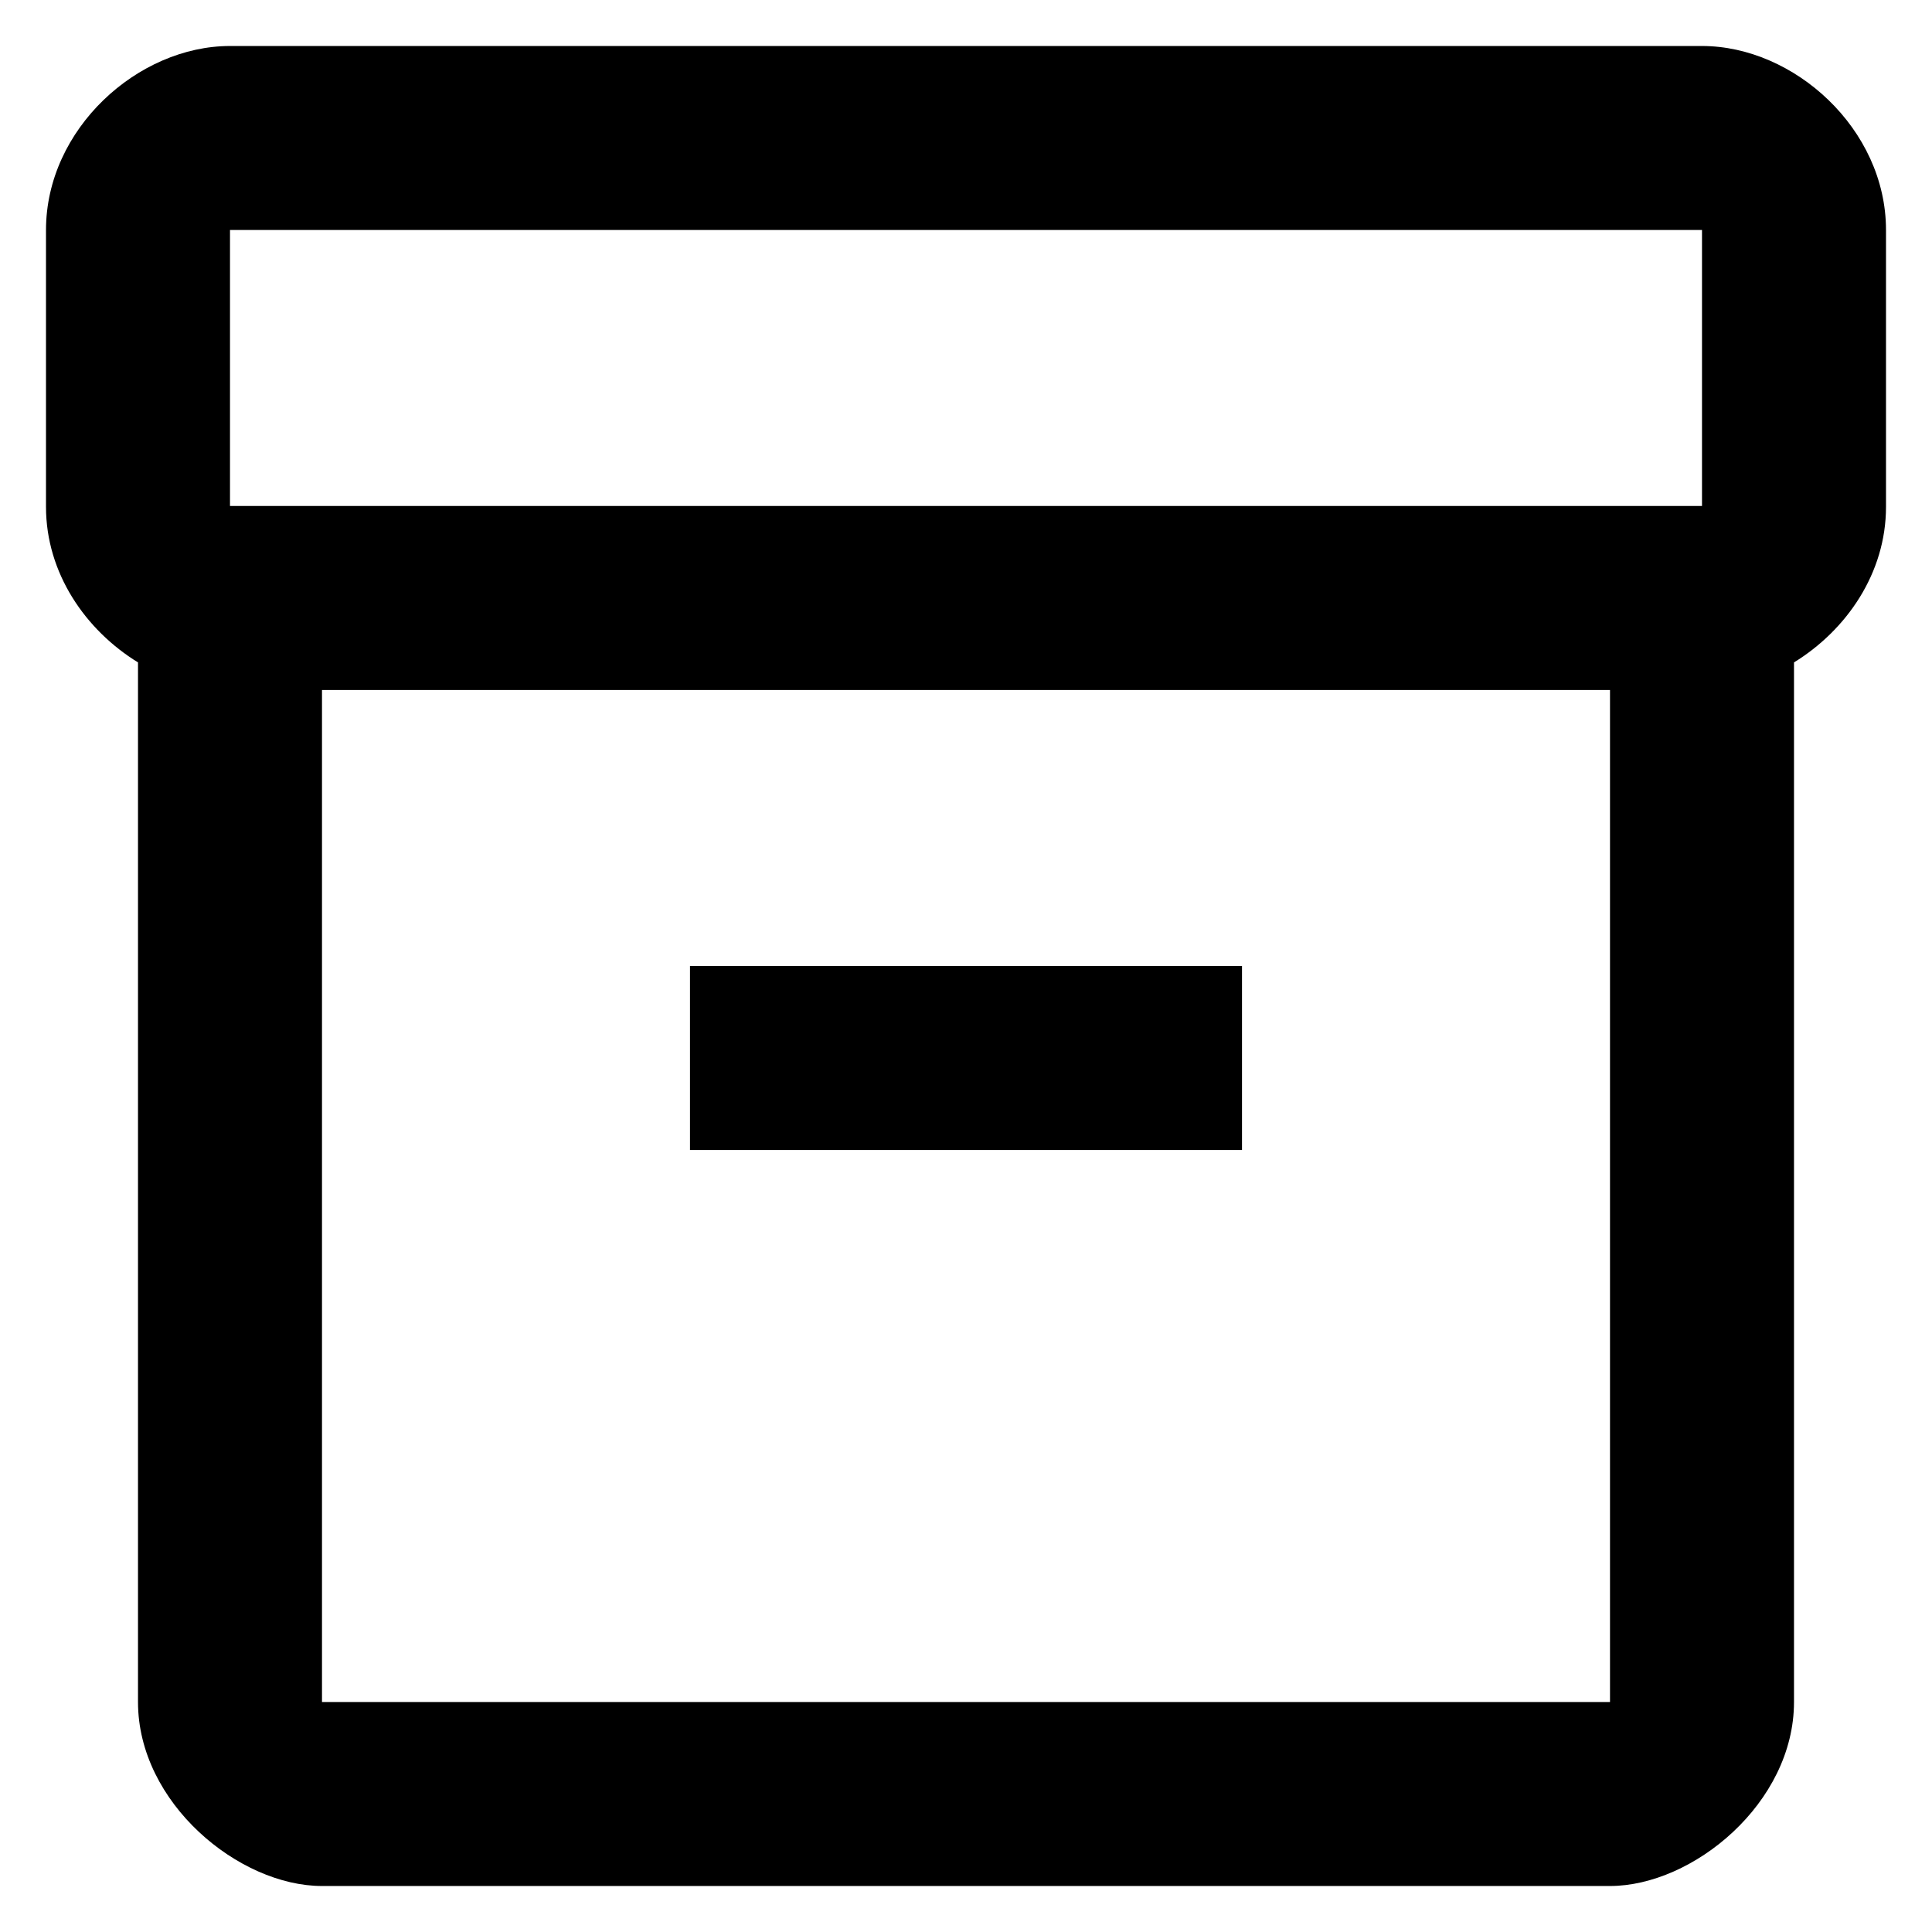 <svg width="21" height="21" viewBox="0 0 21 21" fill="none" xmlns="http://www.w3.org/2000/svg">
  <path d="M18.5 0.5H2.5C1.5 0.5 0.5 1.4 0.5 2.5V5.51C0.5 6.23 0.93 6.85 1.5 7.2V18.5C1.5 19.6 2.6 20.5 3.5 20.5H17.5C18.4 20.5 19.5 19.6 19.5 18.5V7.2C20.07 6.85 20.5 6.23 20.5 5.51V2.5C20.5 1.4 19.5 0.5 18.5 0.5ZM17.5 18.5H3.5V7.5H17.5V18.5ZM18.5 5.5H2.5V2.5H18.5V5.5Z" fill="currentColor" />
  <path d="M13.5 10.5H7.5V12.5H13.5V10.5Z" fill="currentColor" />
</svg>